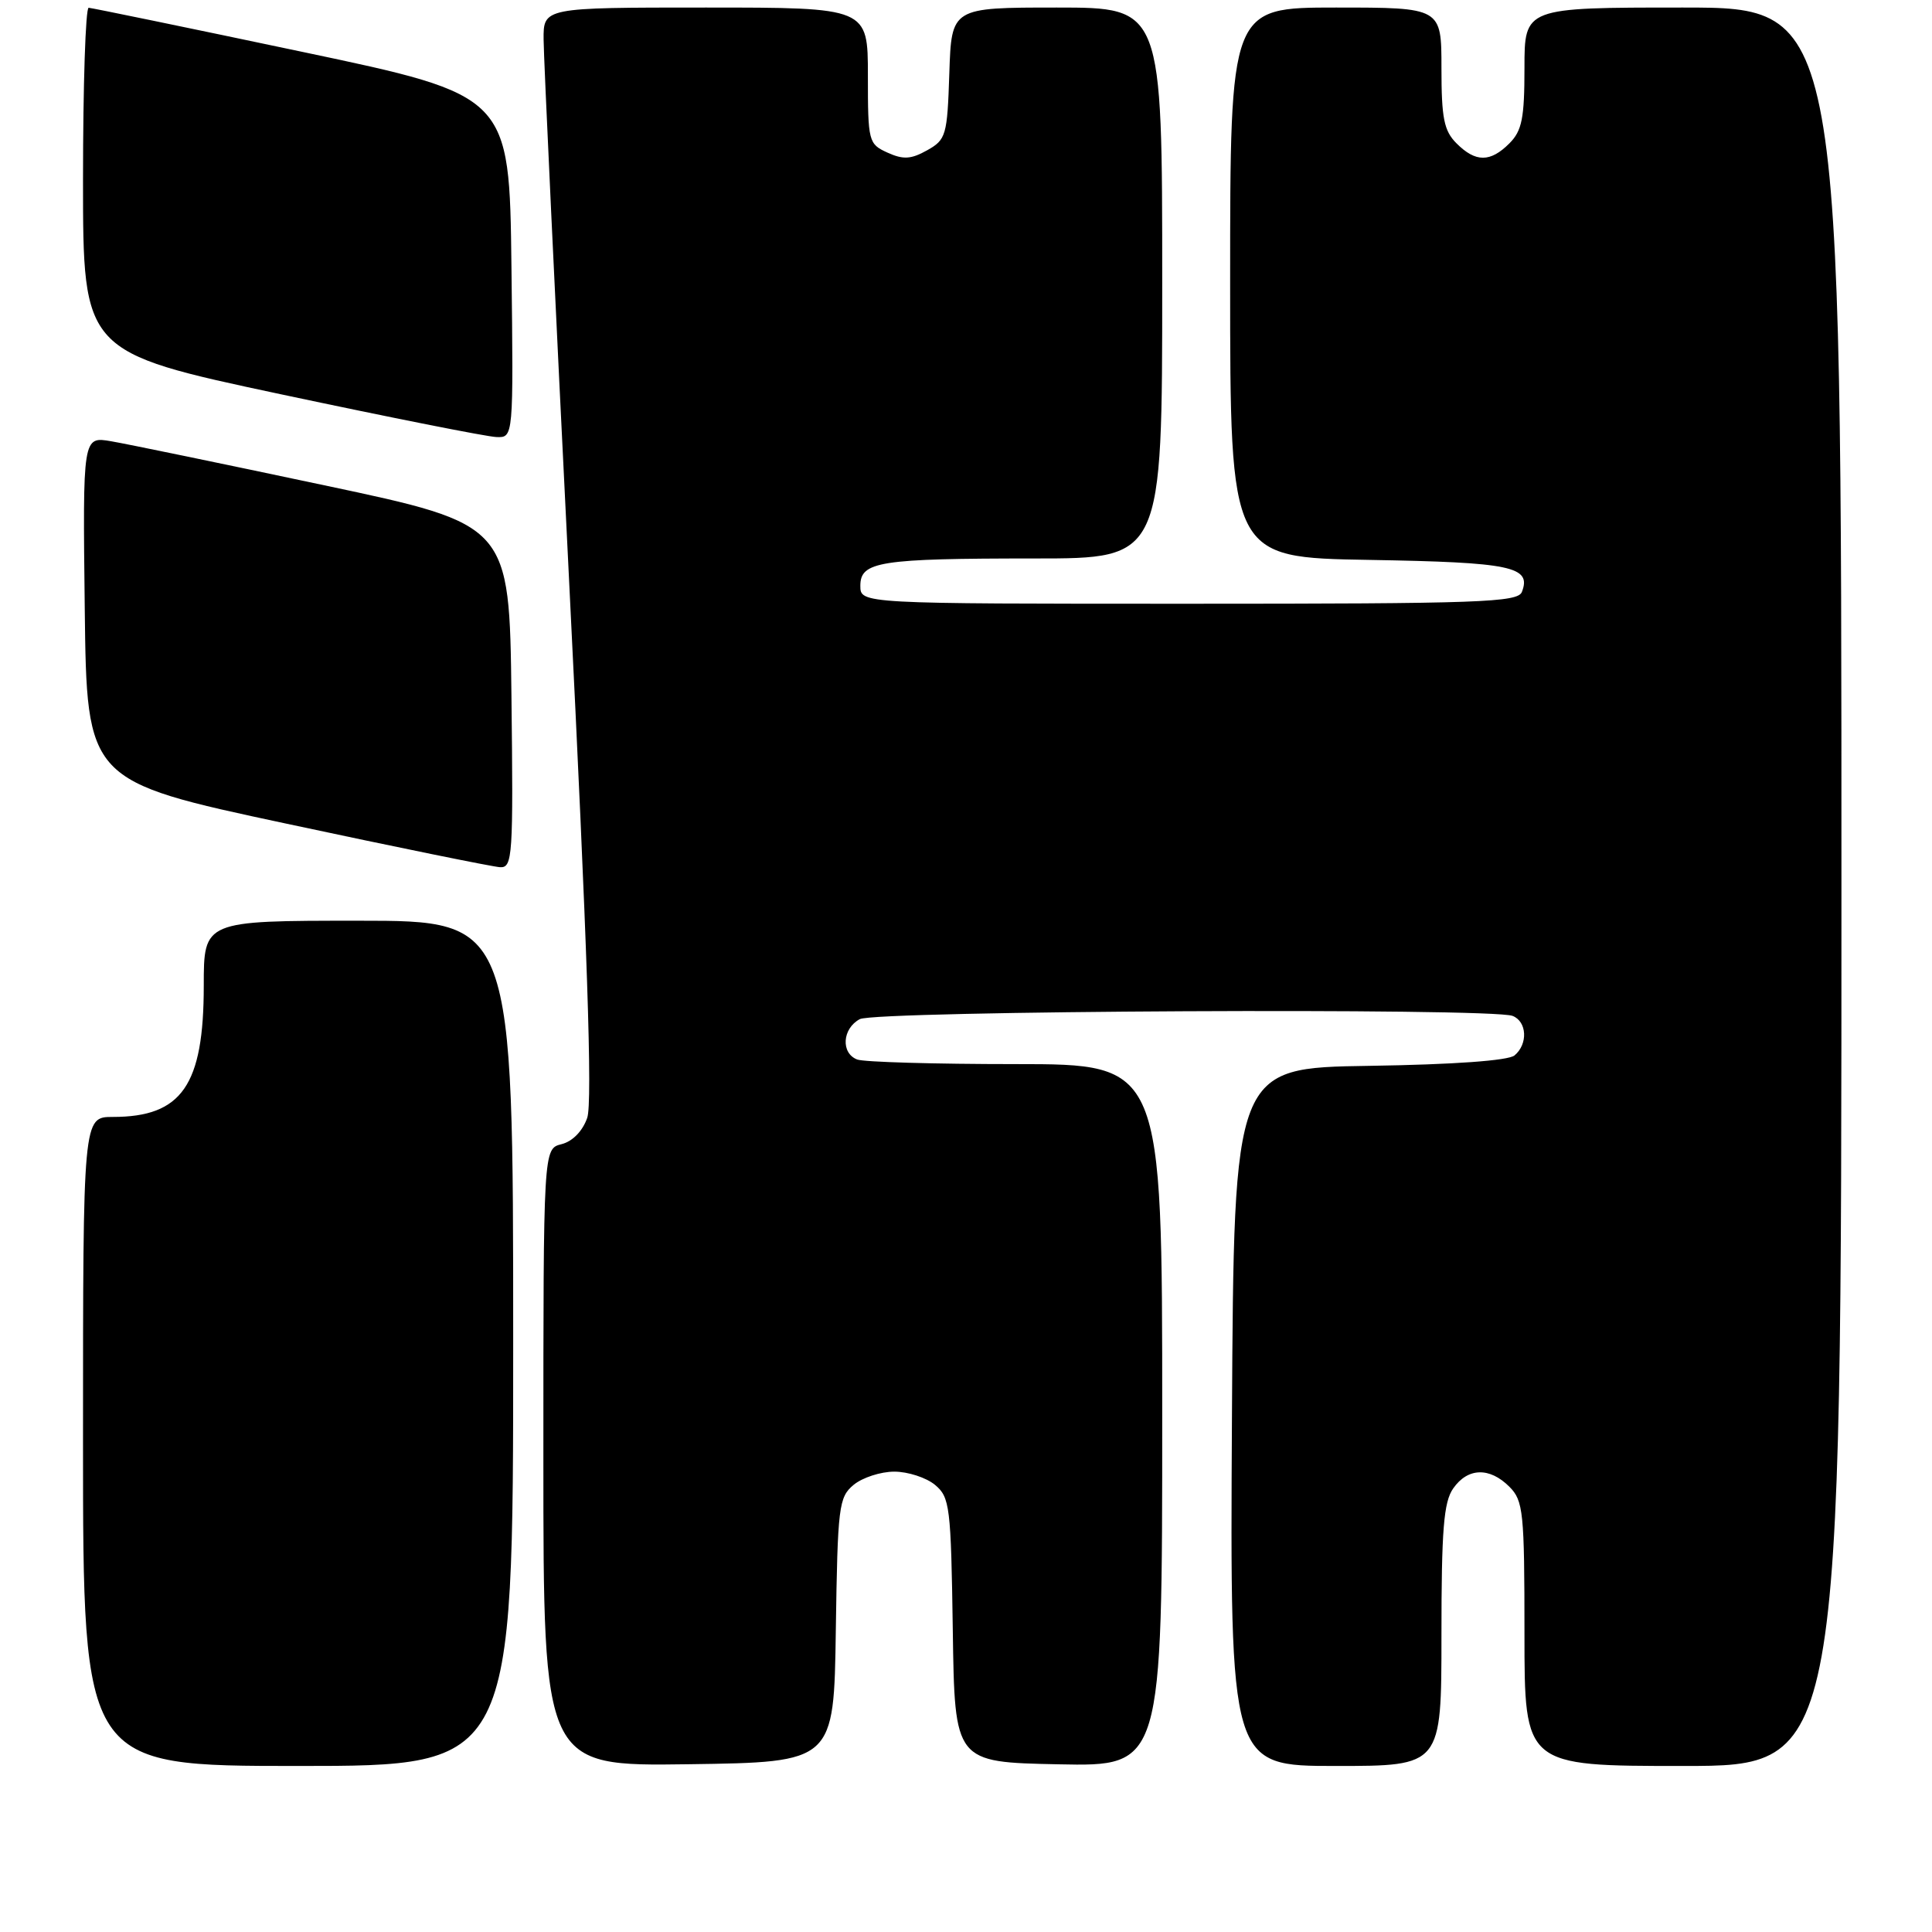 <?xml version="1.0" encoding="UTF-8" standalone="no"?>
<!DOCTYPE svg PUBLIC "-//W3C//DTD SVG 1.1//EN" "http://www.w3.org/Graphics/SVG/1.1/DTD/svg11.dtd" >
<svg xmlns="http://www.w3.org/2000/svg" xmlns:xlink="http://www.w3.org/1999/xlink" version="1.1" viewBox="0 0 256 256">
 <g >
 <path fill="currentColor"
d=" M 68.00 178.00 C 68.00 122.00 68.00 122.00 47.50 122.00 C 27.00 122.00 27.00 122.00 27.00 130.60 C 27.00 143.81 24.10 148.00 14.95 148.00 C 11.00 148.00 11.00 148.00 11.00 191.00 C 11.00 234.00 11.00 234.00 39.50 234.00 C 68.00 234.00 68.00 234.00 68.00 178.00 Z  M 110.75 216.00 C 110.99 199.59 111.14 198.39 113.11 196.75 C 114.27 195.79 116.70 195.00 118.50 195.00 C 120.30 195.00 122.73 195.79 123.89 196.75 C 125.86 198.39 126.01 199.59 126.25 216.00 C 126.50 233.50 126.50 233.50 140.25 233.78 C 154.00 234.06 154.00 234.06 154.00 187.53 C 154.00 141.00 154.00 141.00 134.58 141.00 C 123.90 141.00 114.45 140.73 113.58 140.39 C 111.39 139.55 111.60 136.28 113.93 135.04 C 116.02 133.92 197.57 133.52 200.42 134.61 C 202.34 135.35 202.49 138.35 200.68 139.85 C 199.85 140.54 192.58 141.06 181.43 141.23 C 163.50 141.50 163.50 141.50 163.24 187.75 C 162.98 234.00 162.98 234.00 176.99 234.00 C 191.00 234.00 191.00 234.00 191.00 216.72 C 191.00 202.70 191.29 199.03 192.56 197.22 C 194.49 194.46 197.38 194.38 200.00 197.00 C 201.85 198.85 202.00 200.33 202.00 216.50 C 202.00 234.00 202.00 234.00 223.00 234.00 C 244.00 234.00 244.00 234.00 244.00 117.50 C 244.00 1.00 244.00 1.00 223.00 1.00 C 202.00 1.00 202.00 1.00 202.00 9.00 C 202.00 15.67 201.67 17.33 200.00 19.00 C 197.47 21.53 195.53 21.53 193.00 19.00 C 191.33 17.33 191.00 15.67 191.00 9.00 C 191.00 1.00 191.00 1.00 177.00 1.00 C 163.00 1.00 163.00 1.00 163.00 37.44 C 163.00 73.88 163.00 73.88 181.45 74.19 C 200.28 74.51 202.96 75.07 201.66 78.43 C 201.13 79.82 196.13 80.00 157.53 80.00 C 114.00 80.00 114.00 80.00 114.00 77.62 C 114.00 74.40 116.52 74.00 137.13 74.00 C 154.00 74.00 154.00 74.00 154.00 37.50 C 154.00 1.00 154.00 1.00 140.04 1.00 C 126.08 1.00 126.08 1.00 125.79 9.71 C 125.52 17.97 125.36 18.51 122.84 19.92 C 120.71 21.11 119.68 21.17 117.59 20.22 C 115.08 19.08 115.00 18.76 115.00 10.02 C 115.00 1.00 115.00 1.00 93.50 1.00 C 72.00 1.00 72.00 1.00 72.03 5.25 C 72.04 7.59 73.57 40.04 75.43 77.37 C 77.83 125.48 78.52 146.08 77.81 148.12 C 77.20 149.88 75.86 151.25 74.40 151.61 C 72.00 152.22 72.00 152.22 72.00 193.13 C 72.00 234.04 72.00 234.04 91.25 233.77 C 110.50 233.50 110.50 233.50 110.75 216.00 Z  M 67.77 92.25 C 67.50 69.50 67.50 69.50 43.00 64.31 C 29.52 61.45 16.80 58.82 14.73 58.47 C 10.96 57.82 10.96 57.82 11.23 80.65 C 11.50 103.49 11.50 103.49 38.00 109.15 C 52.58 112.27 65.30 114.86 66.27 114.91 C 67.92 114.99 68.02 113.47 67.77 92.25 Z  M 67.77 35.33 C 67.50 12.65 67.50 12.65 40.00 6.86 C 24.88 3.67 12.16 1.05 11.75 1.03 C 11.34 1.01 11.00 11.27 11.00 23.83 C 11.00 46.66 11.00 46.66 37.25 52.25 C 51.69 55.32 64.52 57.87 65.77 57.91 C 68.04 58.00 68.04 58.00 67.77 35.33 Z "/>
</g>
</svg>